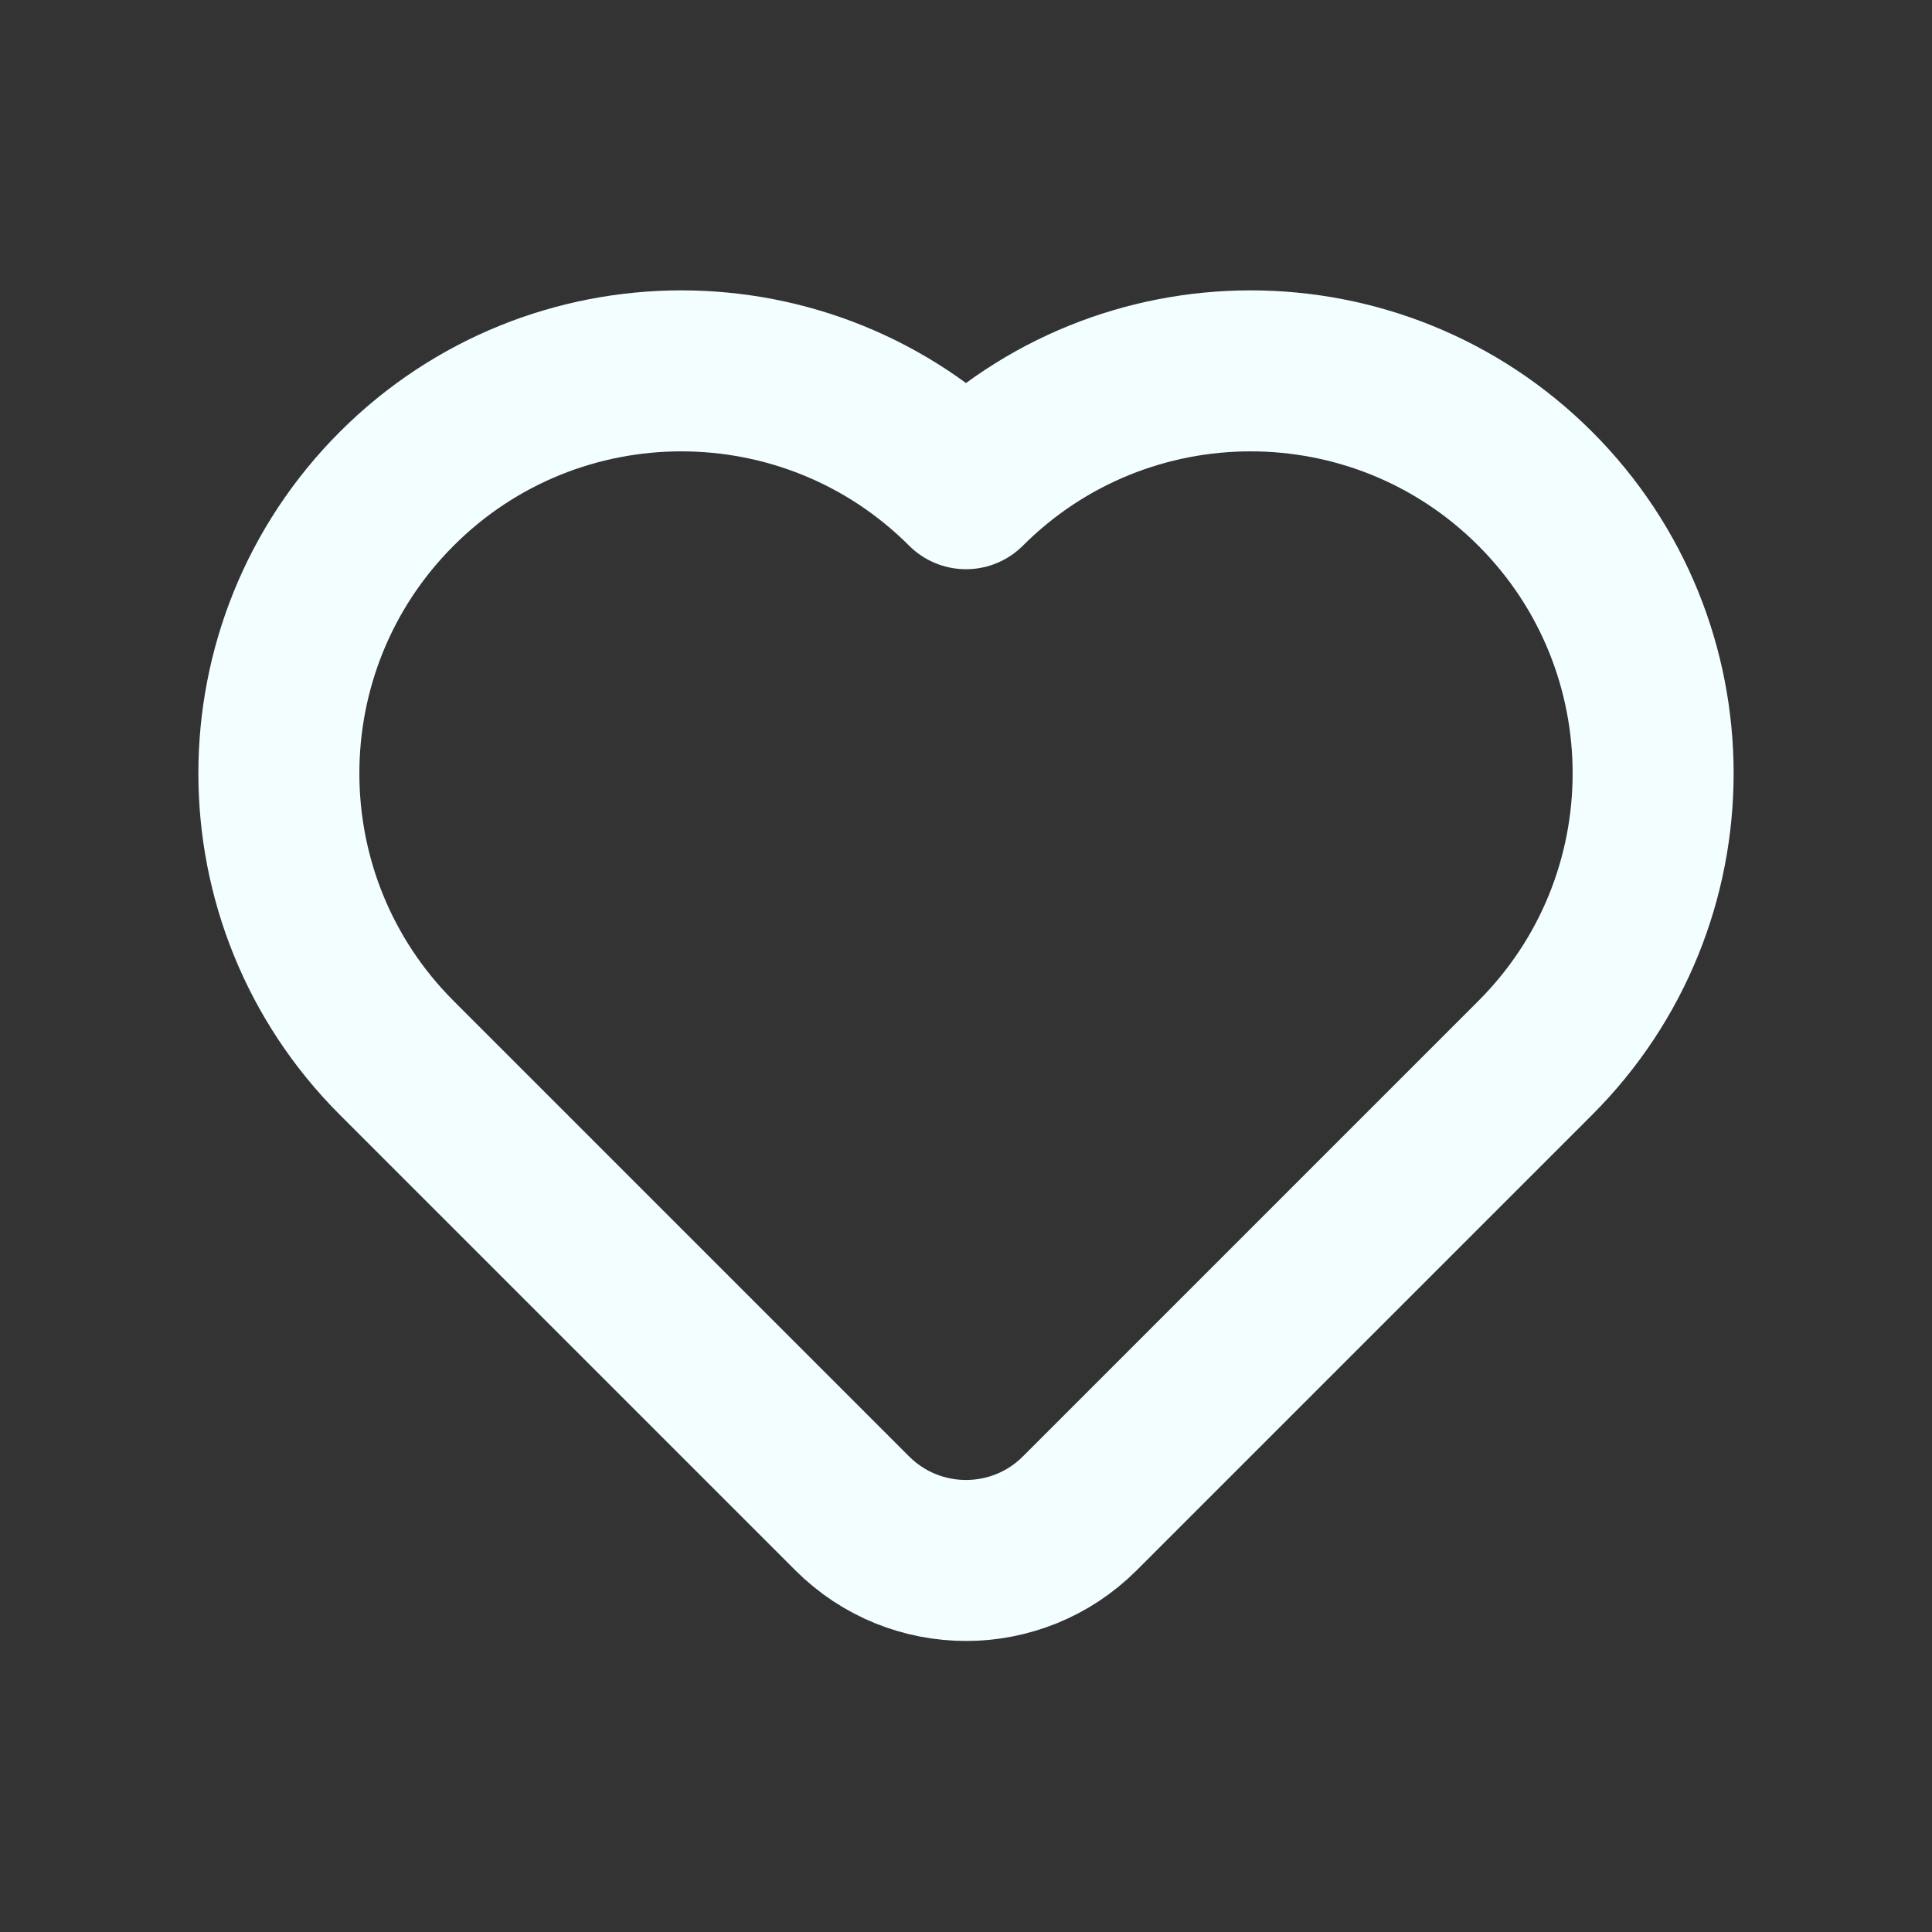 <svg width="24" height="24" viewBox="0 0 24 24" fill="none" xmlns="http://www.w3.org/2000/svg">
<rect x="0" y="0" width="24" height="24" fill="#333333" stroke="none"/>
<g clip-path="url(#clip0_54617_1130)">
<path d="M19.071 13.142L13.414 18.799C12.633 19.58 11.367 19.58 10.586 18.799L4.929 13.142C2.976 11.19 2.976 8.024 4.929 6.071C6.881 4.119 10.047 4.119 12 6.071C13.953 4.119 17.118 4.119 19.071 6.071C21.024 8.024 21.024 11.19 19.071 13.142Z" stroke="#F2FEFF" stroke-width="2" stroke-linecap="round" stroke-linejoin="round"/>
</g>
<defs>
<clipPath id="clip0_54617_1130">
<rect width="24" height="24" fill="white"/>
</clipPath>
</defs>
</svg>
